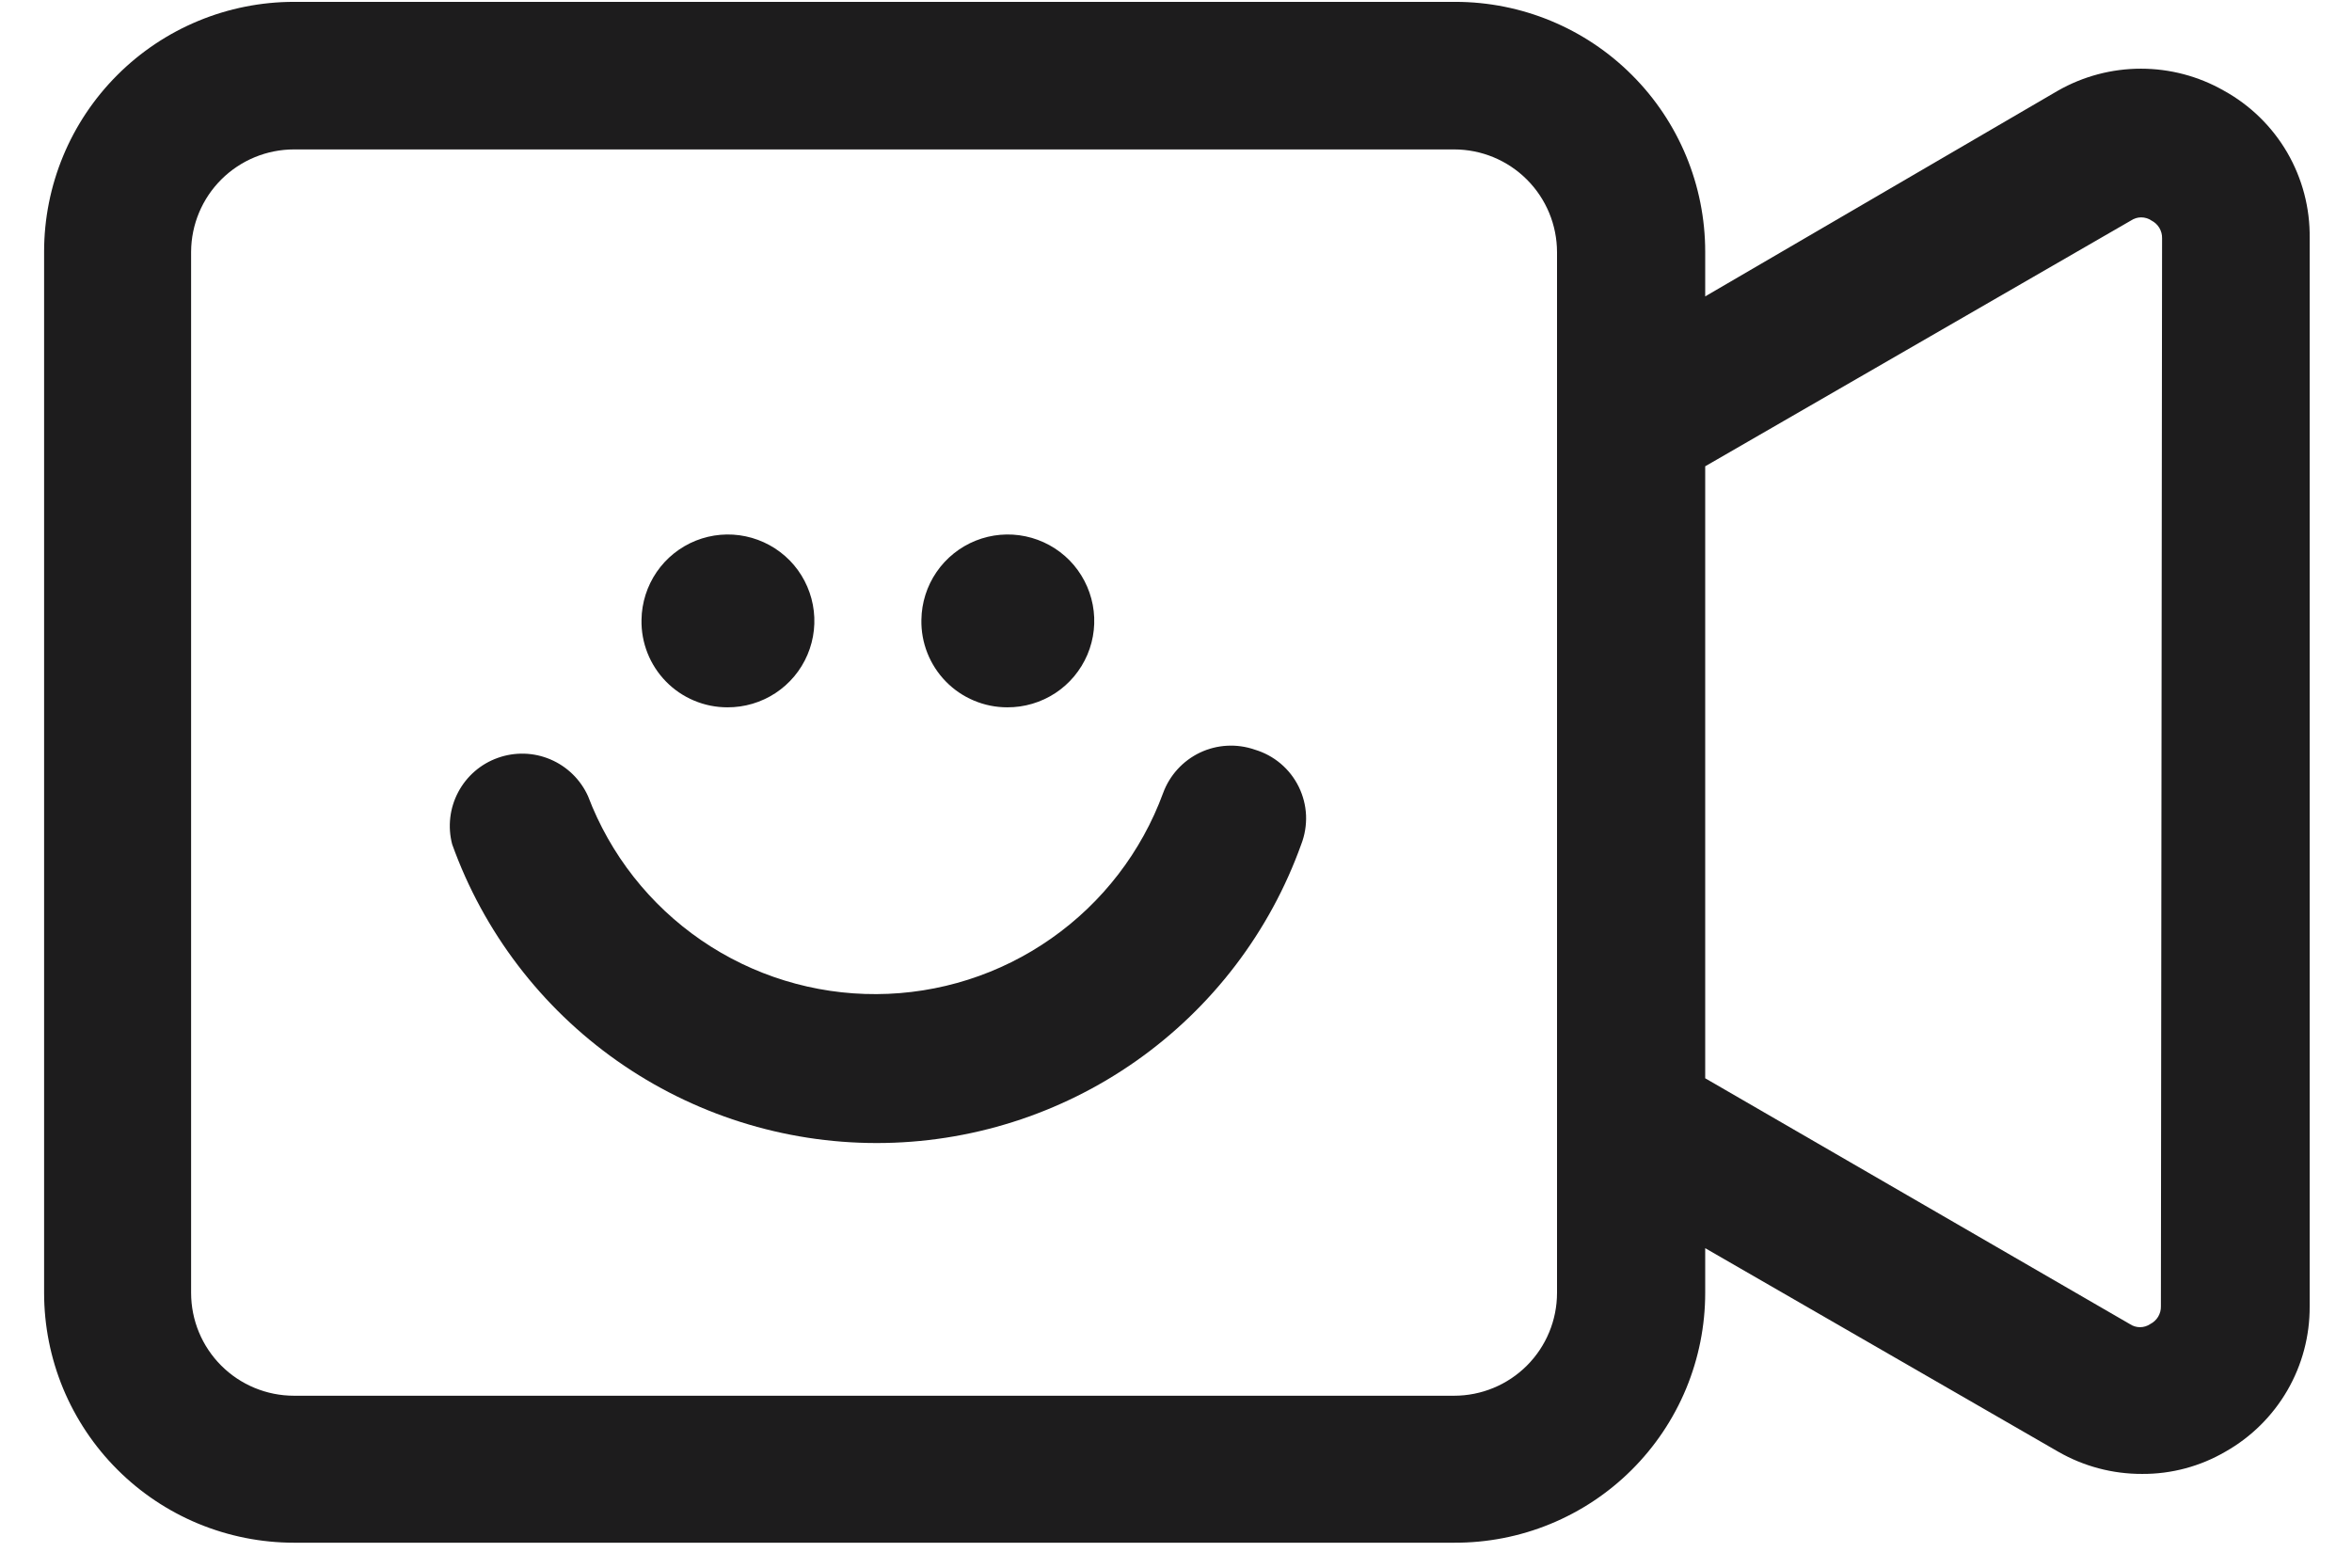 
<svg width="48" height="32" viewBox="0 0 48 32" fill="none" xmlns="http://www.w3.org/2000/svg">
<path d="M45.384 1.85C44.869 1.556 44.285 1.402 43.692 1.402C43.099 1.402 42.516 1.556 42 1.85L34.8 6.05V5.138C34.8 3.785 34.263 2.488 33.306 1.532C32.35 0.575 31.053 0.038 29.7 0.038H6C4.648 0.038 3.35 0.575 2.394 1.532C1.437 2.488 0.9 3.785 0.9 5.138V26.39C0.9 27.06 1.032 27.723 1.288 28.342C1.545 28.96 1.92 29.523 2.394 29.996C2.867 30.47 3.43 30.846 4.048 31.102C4.667 31.358 5.33 31.49 6 31.49H29.676C30.348 31.493 31.014 31.364 31.635 31.109C32.257 30.854 32.822 30.479 33.298 30.005C33.774 29.531 34.152 28.968 34.41 28.347C34.667 27.727 34.8 27.062 34.8 26.39V25.478L42 29.63C42.522 29.931 43.114 30.088 43.716 30.086C44.315 30.09 44.903 29.932 45.42 29.63C45.944 29.333 46.379 28.902 46.681 28.381C46.982 27.86 47.14 27.268 47.136 26.666V4.862C47.145 4.248 46.986 3.644 46.678 3.113C46.369 2.583 45.922 2.146 45.384 1.85ZM31.776 7.73V26.39C31.776 26.947 31.555 27.481 31.161 27.875C30.767 28.269 30.233 28.49 29.676 28.49H6C5.443 28.49 4.909 28.269 4.515 27.875C4.121 27.481 3.9 26.947 3.9 26.39V5.138C3.903 4.583 4.126 4.052 4.519 3.661C4.913 3.27 5.445 3.05 6 3.05H29.676C30.233 3.05 30.767 3.271 31.161 3.665C31.555 4.059 31.776 4.593 31.776 5.15V7.73ZM44.1 26.666C44.102 26.74 44.082 26.813 44.044 26.877C44.006 26.941 43.95 26.992 43.884 27.026C43.822 27.068 43.749 27.091 43.674 27.091C43.599 27.091 43.526 27.068 43.464 27.026L34.8 22.01V9.518L43.488 4.502C43.55 4.46 43.623 4.437 43.698 4.437C43.773 4.437 43.846 4.46 43.908 4.502C43.974 4.536 44.03 4.587 44.068 4.651C44.106 4.715 44.126 4.788 44.124 4.862L44.1 26.666Z" fill="#1D1C1D"/>
<path d="M25.608 15.302C25.242 15.175 24.84 15.196 24.49 15.362C24.14 15.529 23.869 15.826 23.736 16.19C23.296 17.388 22.5 18.423 21.454 19.156C20.41 19.89 19.166 20.286 17.889 20.292C16.613 20.299 15.364 19.915 14.312 19.193C13.259 18.47 12.453 17.444 12 16.25C11.847 15.913 11.574 15.646 11.233 15.501C10.893 15.356 10.511 15.345 10.162 15.469C9.813 15.592 9.524 15.842 9.351 16.169C9.178 16.496 9.134 16.876 9.228 17.234C9.868 19.019 11.044 20.563 12.595 21.655C14.146 22.746 15.996 23.332 17.892 23.332C19.789 23.332 21.639 22.746 23.189 21.655C24.74 20.563 25.916 19.019 26.556 17.234C26.629 17.046 26.662 16.844 26.654 16.642C26.645 16.44 26.594 16.242 26.505 16.06C26.416 15.879 26.291 15.718 26.136 15.587C25.982 15.457 25.802 15.36 25.608 15.302Z" fill="#1D1C1D"/>
<path d="M14.844 14.438C15.192 14.44 15.534 14.339 15.825 14.148C16.116 13.957 16.344 13.684 16.48 13.363C16.616 13.042 16.654 12.688 16.589 12.346C16.524 12.004 16.36 11.688 16.116 11.439C15.872 11.191 15.56 11.02 15.219 10.948C14.878 10.876 14.524 10.907 14.2 11.036C13.877 11.166 13.599 11.388 13.402 11.675C13.205 11.963 13.097 12.302 13.092 12.65C13.087 12.883 13.129 13.115 13.215 13.332C13.301 13.548 13.429 13.746 13.592 13.912C13.755 14.079 13.95 14.211 14.165 14.301C14.38 14.392 14.611 14.438 14.844 14.438Z" fill="#1D1C1D"/>
<path d="M20.556 14.438C20.904 14.44 21.245 14.339 21.537 14.148C21.828 13.957 22.055 13.684 22.192 13.363C22.328 13.042 22.366 12.688 22.301 12.346C22.236 12.004 22.071 11.688 21.828 11.439C21.584 11.191 21.272 11.02 20.931 10.948C20.59 10.876 20.235 10.907 19.912 11.036C19.589 11.166 19.311 11.388 19.114 11.675C18.916 11.963 18.809 12.302 18.804 12.65C18.799 12.883 18.841 13.115 18.927 13.332C19.013 13.548 19.141 13.746 19.304 13.912C19.467 14.079 19.662 14.211 19.877 14.301C20.092 14.392 20.323 14.438 20.556 14.438Z" fill="#1D1C1D"/>
</svg>
